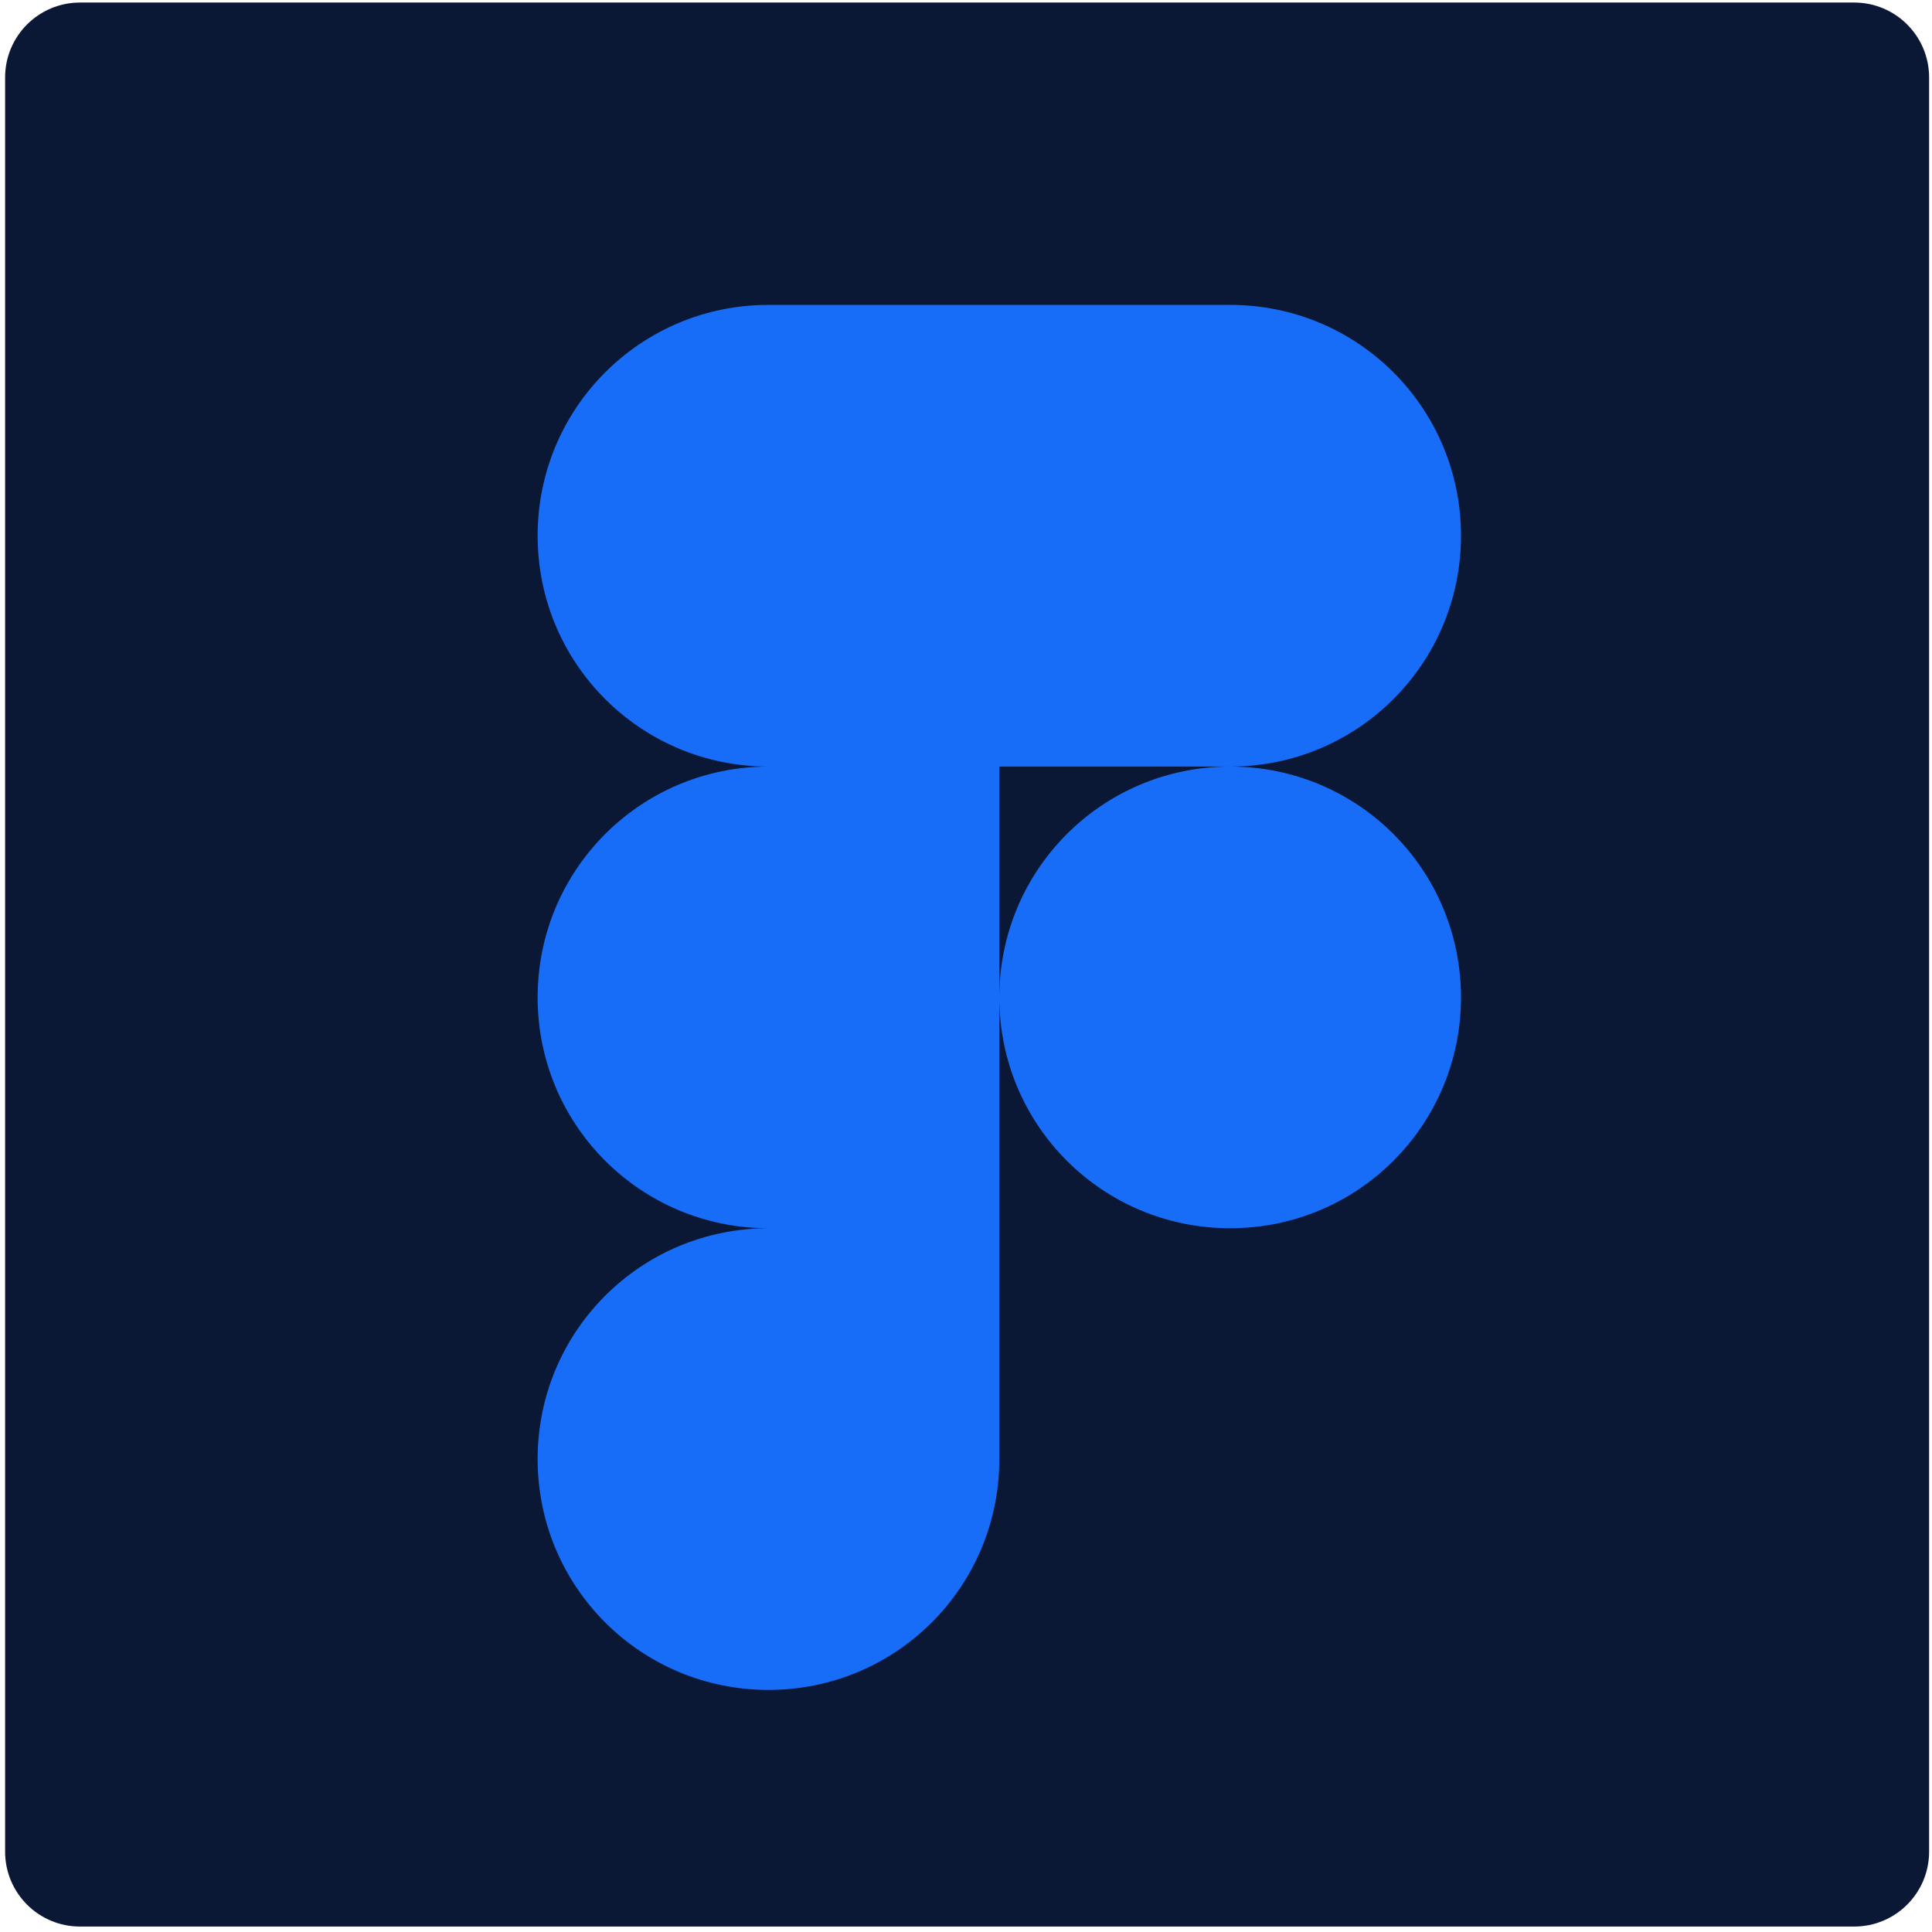 <svg width="129" height="129" viewBox="0 0 129 129" fill="none" xmlns="http://www.w3.org/2000/svg">
<path d="M0.341 5.17C0.341 2.409 2.579 0.17 5.341 0.17H123.807C126.568 0.17 128.807 2.409 128.807 5.17V123.636C128.807 126.398 126.568 128.636 123.807 128.636H5.341C2.579 128.636 0.341 126.398 0.341 123.636V5.17Z" fill="#0B1835"/>
<path d="M51.311 112.836C59.842 112.836 66.725 105.954 66.725 97.423V82.01H51.311C42.781 82.01 35.898 88.892 35.898 97.423C35.898 105.954 42.781 112.836 51.311 112.836ZM35.898 66.597C35.898 58.066 42.781 51.184 51.311 51.184H66.725V82.01H51.311C42.781 82.01 35.898 75.128 35.898 66.597ZM35.898 35.771C35.898 27.24 42.781 20.358 51.311 20.358H66.725V51.184H51.311C42.781 51.184 35.898 44.302 35.898 35.771ZM66.725 20.358H82.138C90.668 20.358 97.55 27.24 97.55 35.771C97.55 44.302 90.668 51.184 82.138 51.184H66.725V20.358ZM97.55 66.597C97.55 75.128 90.668 82.01 82.138 82.01C73.607 82.01 66.725 75.128 66.725 66.597C66.725 58.066 73.607 51.184 82.138 51.184C90.668 51.184 97.55 58.066 97.55 66.597Z" fill="#186DF8"/>
</svg>
